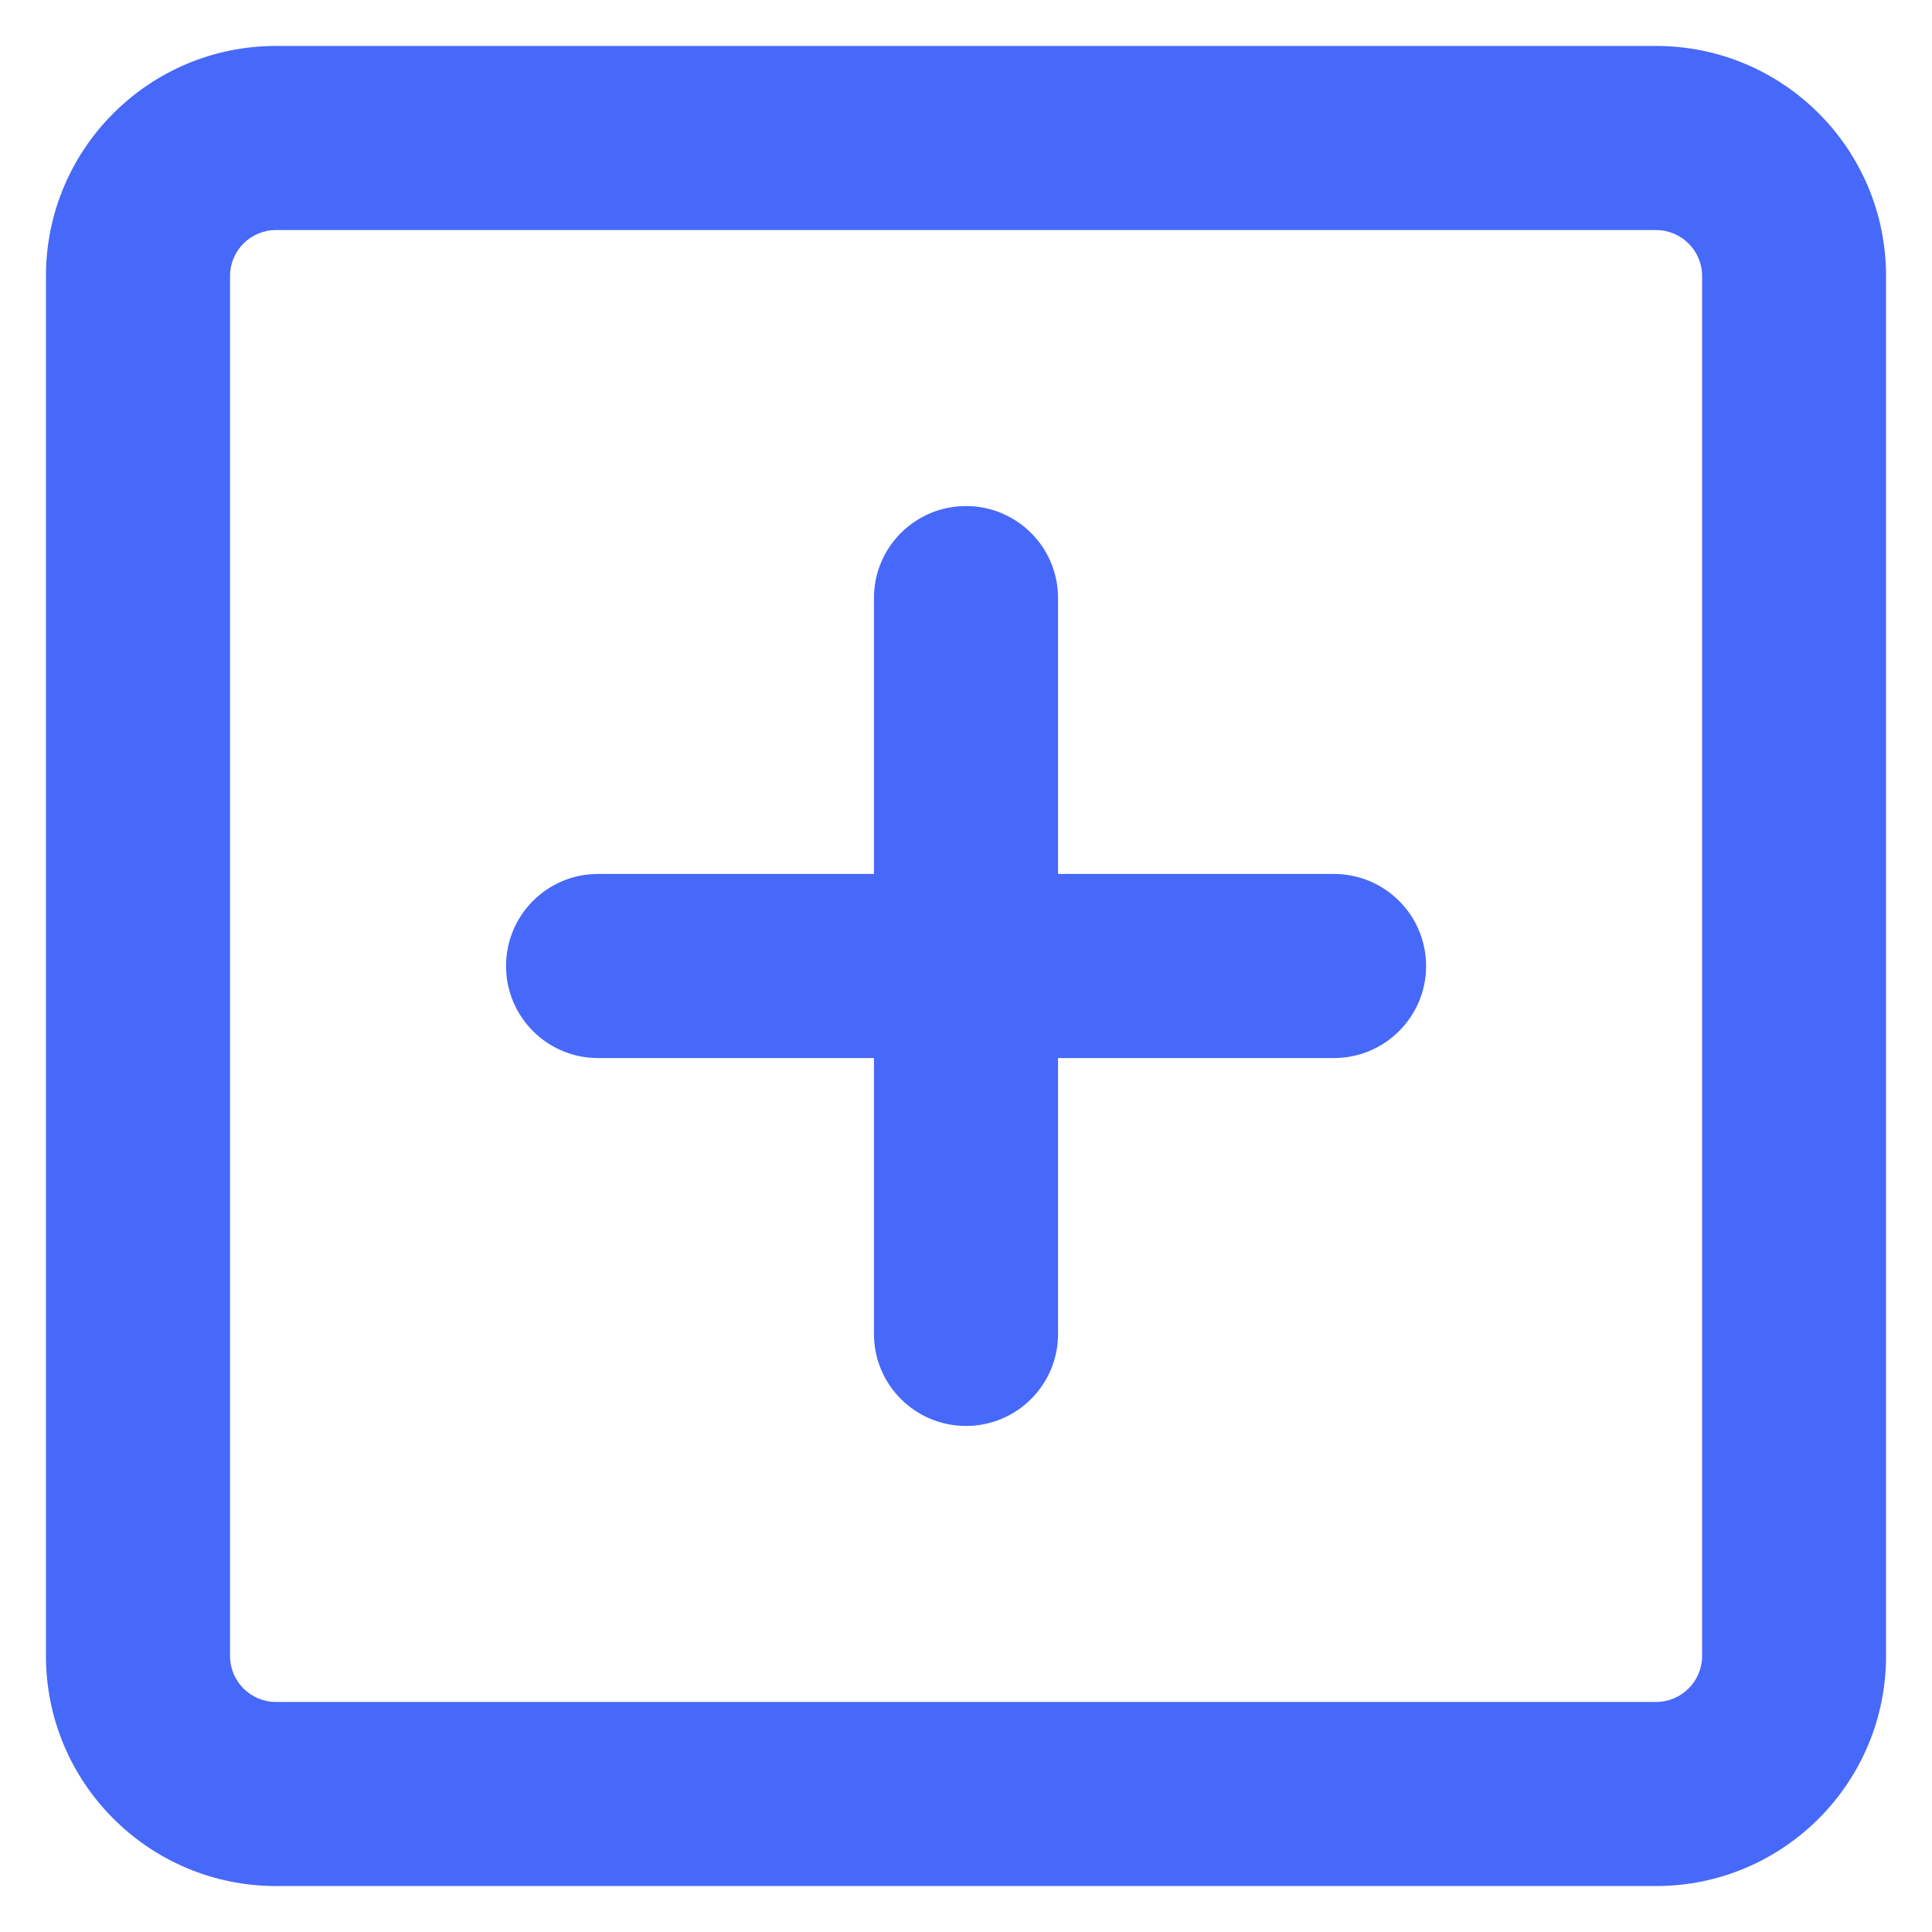 <svg width="14" height="14" viewBox="0 0 14 14" fill="none" xmlns="http://www.w3.org/2000/svg">
<path fill-rule="evenodd" clip-rule="evenodd" d="M2 1.667C1.816 1.667 1.667 1.816 1.667 2V12C1.667 12.184 1.816 12.333 2 12.333H12C12.184 12.333 12.334 12.184 12.334 12V2C12.334 1.816 12.184 1.667 12 1.667H2ZM0.333 2C0.333 1.079 1.08 0.333 2 0.333H12C12.921 0.333 13.667 1.079 13.667 2V12C13.667 12.92 12.921 13.667 12 13.667H2C1.08 13.667 0.333 12.92 0.333 12V2ZM7 3.667C7.368 3.667 7.667 3.965 7.667 4.333V6.333H9.667C10.035 6.333 10.334 6.632 10.334 7C10.334 7.368 10.035 7.667 9.667 7.667H7.667V9.667C7.667 10.035 7.368 10.333 7 10.333C6.632 10.333 6.333 10.035 6.333 9.667V7.667H4.333C3.965 7.667 3.667 7.368 3.667 7C3.667 6.632 3.965 6.333 4.333 6.333H6.333V4.333C6.333 3.965 6.632 3.667 7 3.667Z" fill="#4769F9"/>
</svg>
